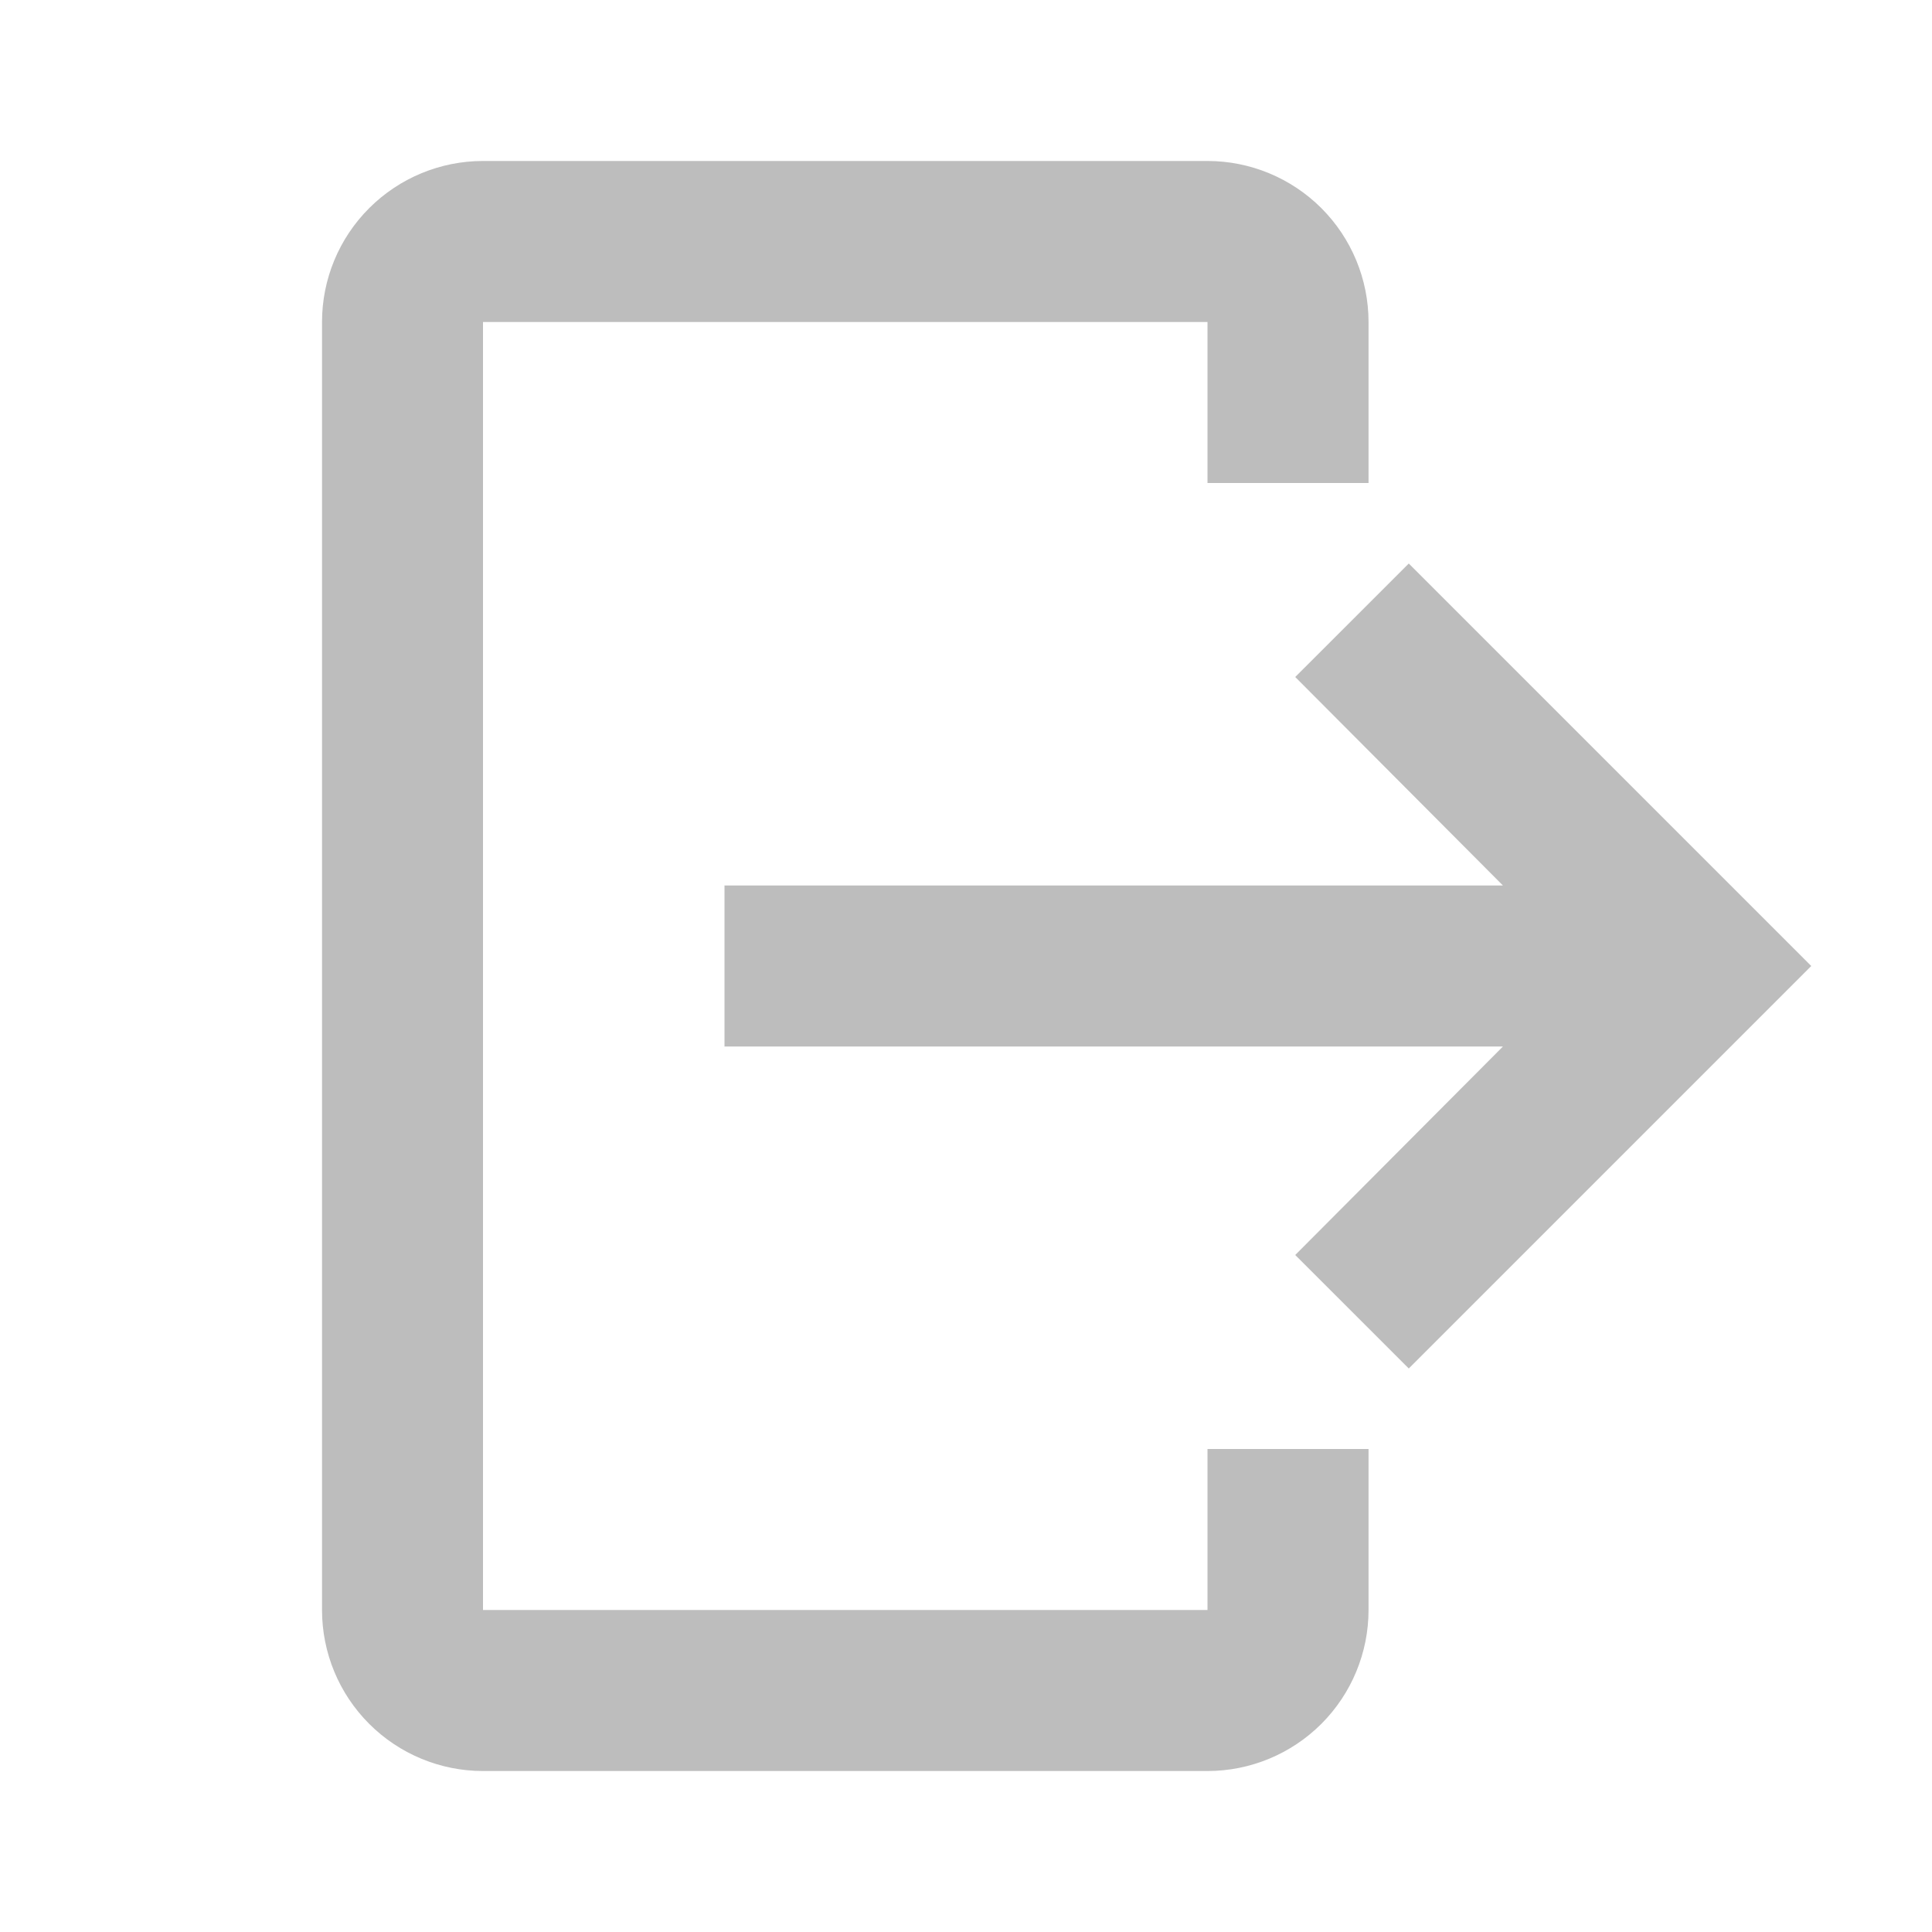 <svg width="34" height="34" viewBox="0 0 34 34" fill="none" xmlns="http://www.w3.org/2000/svg">
<path d="M8.5 2.833H21.25C22.002 2.833 22.722 3.132 23.254 3.663C23.785 4.194 24.084 4.915 24.084 5.667V8.5H21.25V5.667H8.5V28.333H21.25V25.5H24.084V28.333C24.084 29.085 23.785 29.805 23.254 30.337C22.722 30.868 22.002 31.167 21.25 31.167H8.5C7.749 31.167 7.028 30.868 6.497 30.337C5.965 29.805 5.667 29.085 5.667 28.333V5.667C5.667 4.915 5.965 4.194 6.497 3.663C7.028 3.132 7.749 2.833 8.5 2.833Z" fill="#BDBDBD"/>
<path d="M22.794 22.086L24.792 24.083L31.875 17L24.792 9.917L22.794 11.914L26.449 15.583H12.75V18.417H26.449L22.794 22.086Z" fill="#BDBDBD"/>
</svg>
